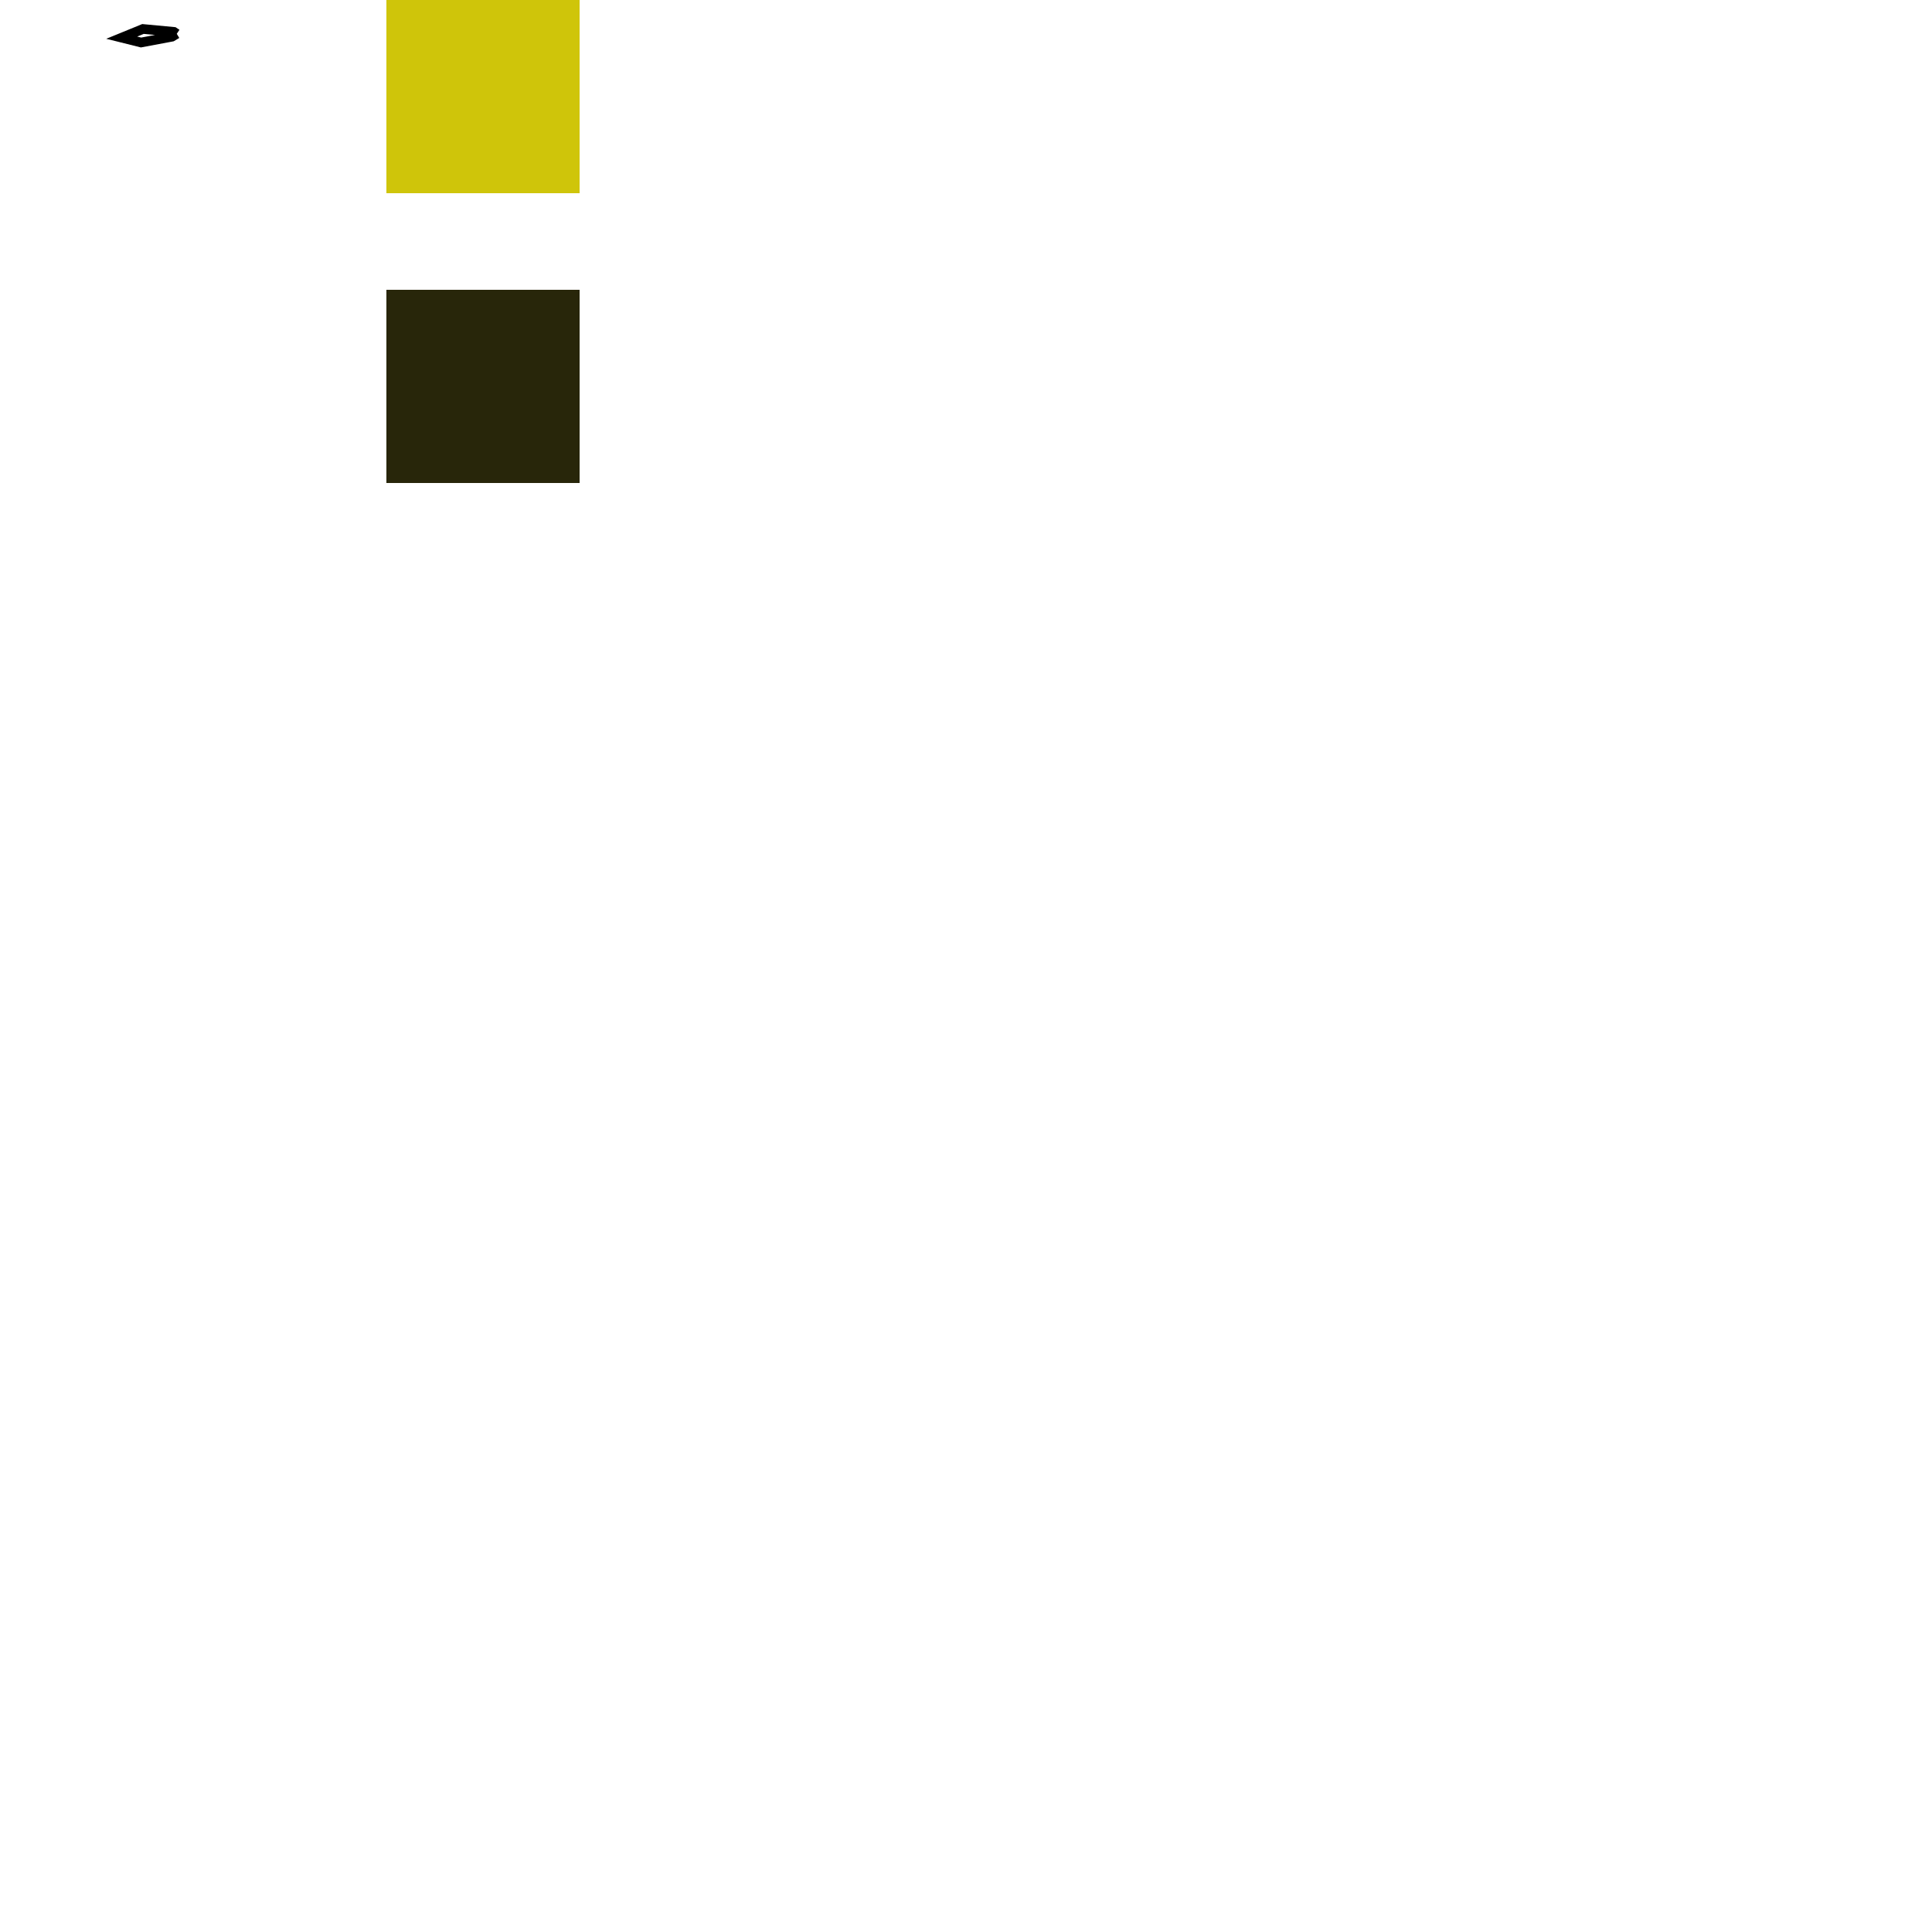 <?xml version='1.0' standalone='no'?><!DOCTYPE svg PUBLIC '-//W3C//DTD SVG 1.1//EN' 'http://www.w3.org/Graphics/SVG/1.1/DTD/svg11.dtd'><svg width='50cm' height='50cm' viewBox='0 0 100 100' xmlns='http://www.w3.org/2000/svg' version='1.1'>
<path fill-style-1='rgb(40, 38, 10)' fill="none" stroke="black" fill-style-0='rgb(207, 197, 10)' stroke-width='0.5' d='M9.15,1.75 l-0.25,0.15 l-1.6,0.3 l-1.0,-0.25 l1.1,-0.45 l1.6,0.15 l0.15,0.1 ' />
<path fill='rgb(207, 197, 10)' d='M20,0 l10,0 l0,10 l-10,0 l0,-10' />
<path fill='rgb(40, 38, 10)' d='M20,15 l10,0 l0,10 l-10,0 l0,-10' />
</svg>